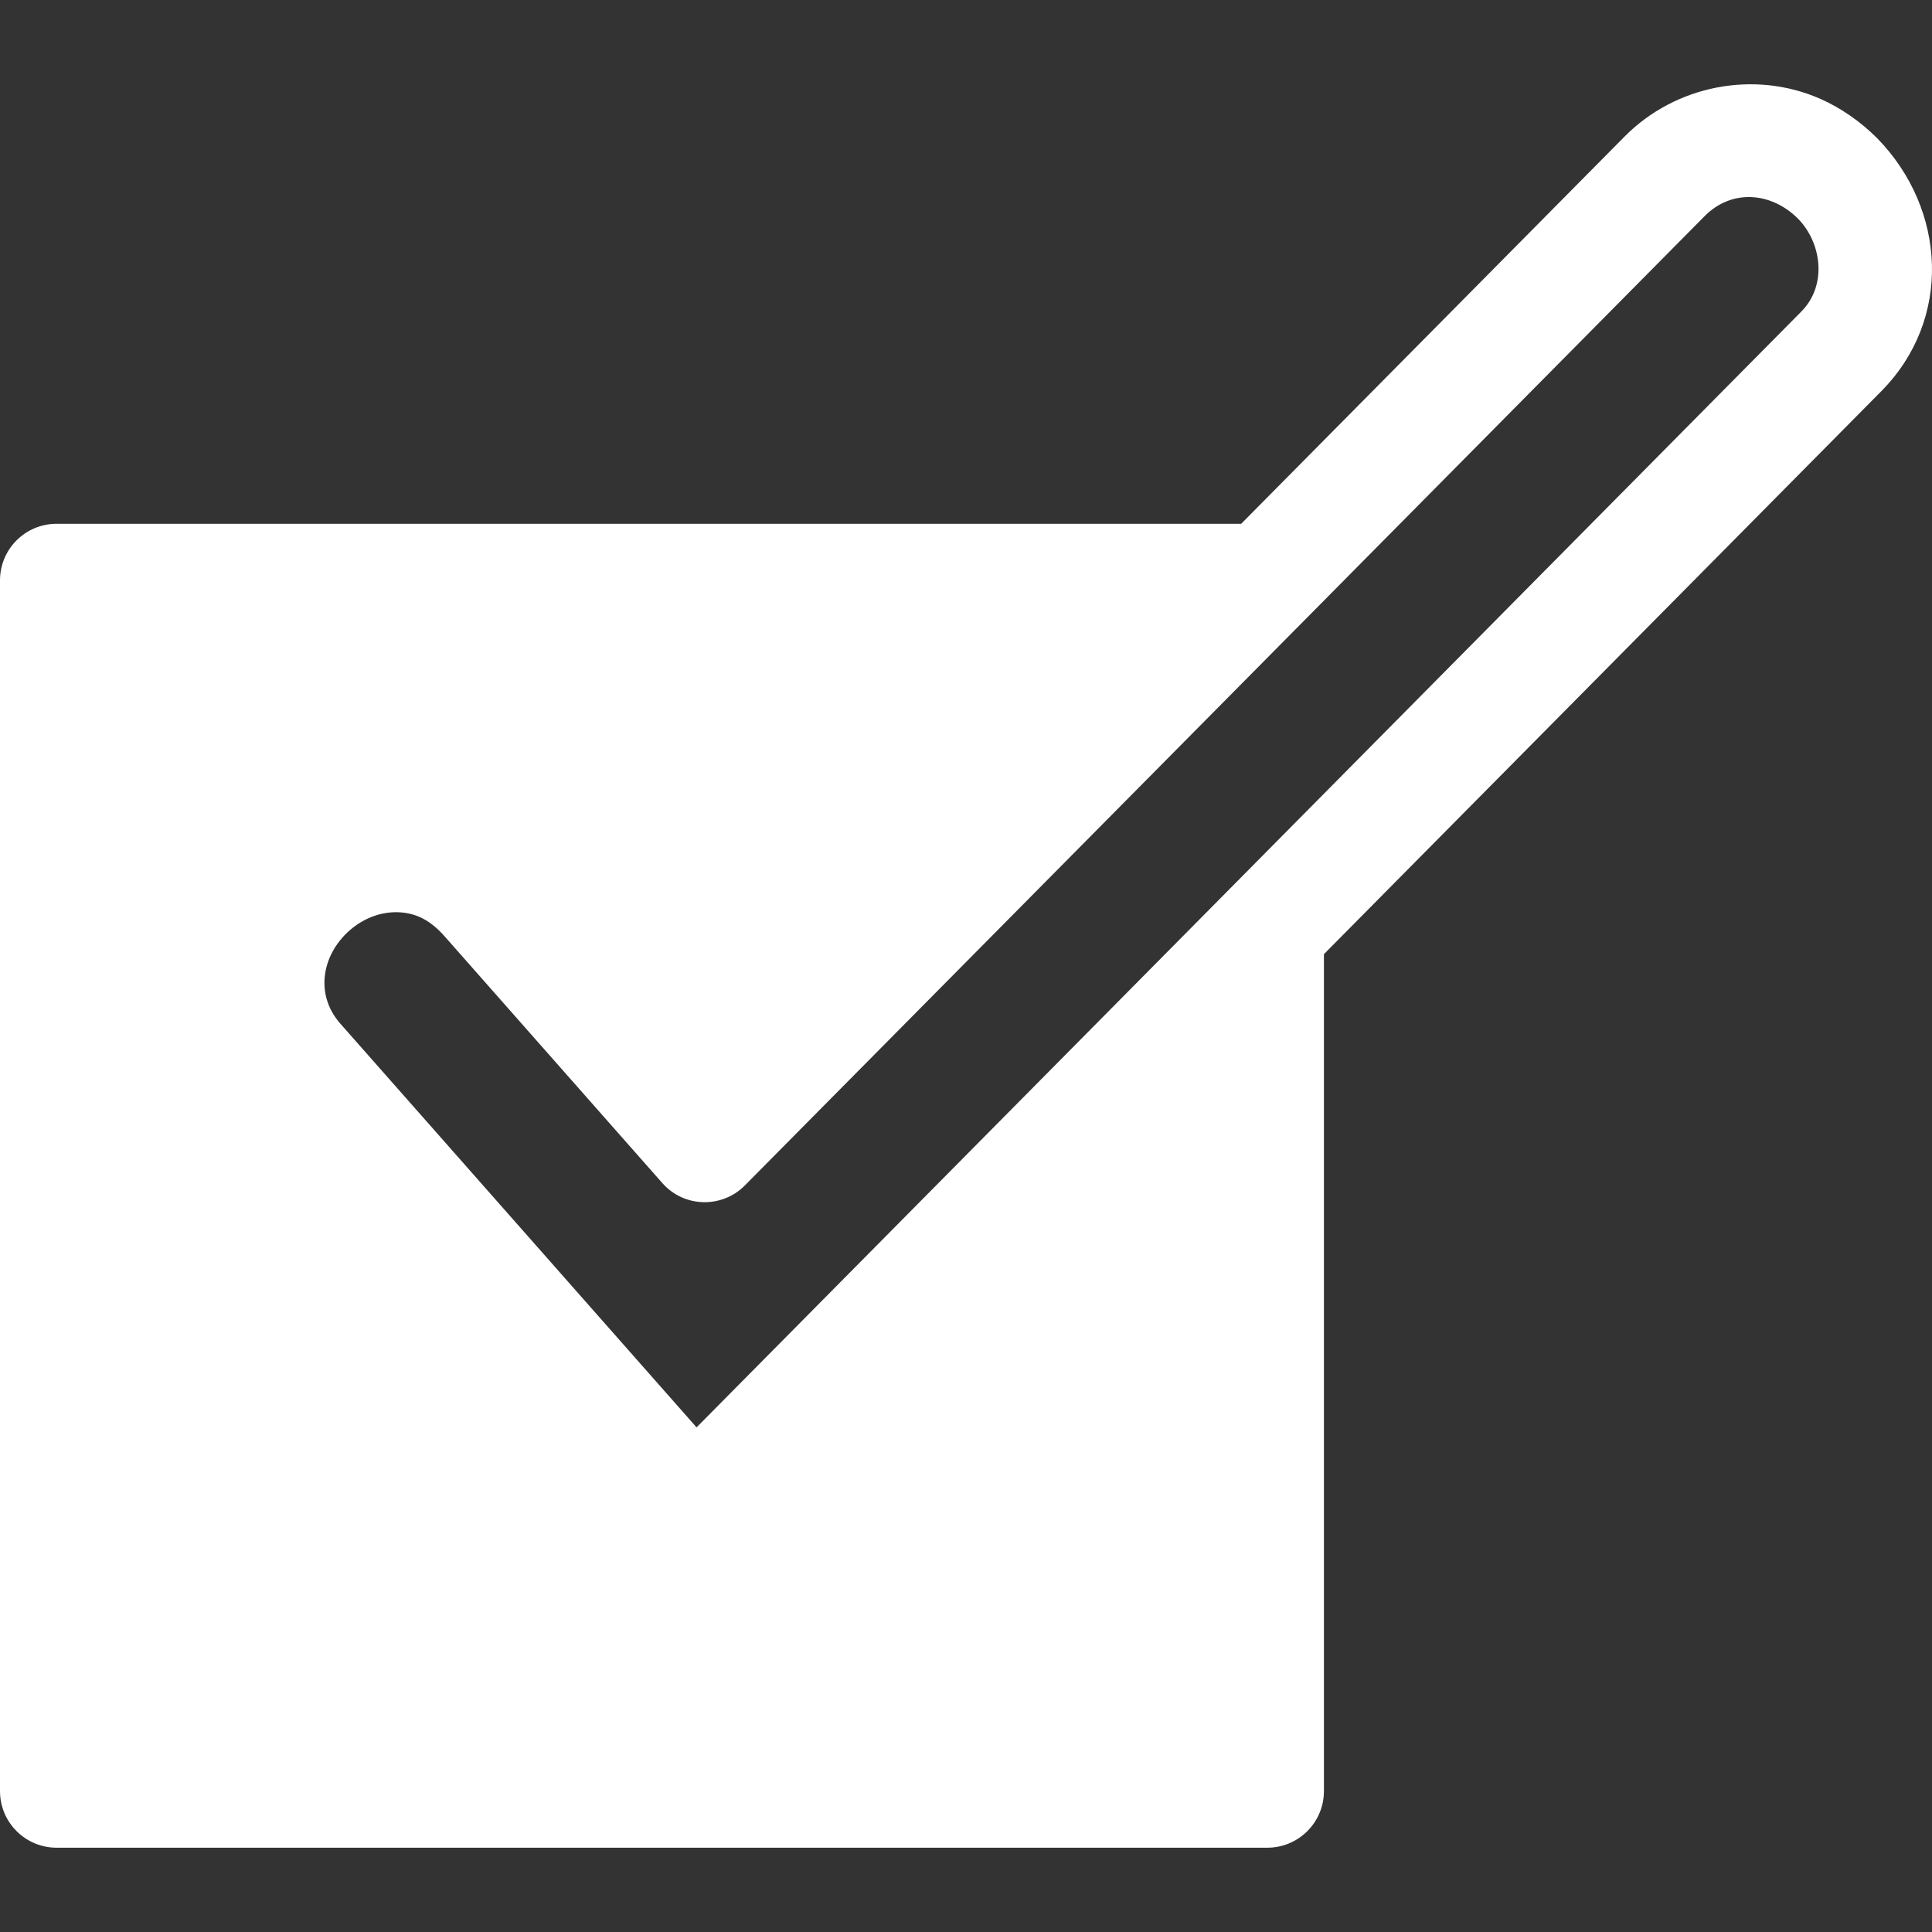 <?xml version="1.0"?>
<svg xmlns="http://www.w3.org/2000/svg" xmlns:xlink="http://www.w3.org/1999/xlink" version="1.1" id="Capa_1" x="0px" y="0px" viewBox="0 0 512.039 512.039" style="enable-background:new 0 0 512.039 512.039;" xml:space="preserve" width="512px" height="512px"><rect x="0" y="0" width="512.039" height="512.039" fill="#333333" stroke="none"/><g><g>
	<path d="M477.437,82.54c6.96-7.061,5.308-18.365-1.005-24.678   c-7.115-7.024-17.525-7.781-24.658-0.578L197.36,314.225c-6.071,6.087-16.083,5.822-21.787-0.634l-57.731-65.428   c-3.579-4.056-7.349-6.215-12.316-6.391c-4.2-0.149-8.547,1.307-12.247,4.287c-7.85,6.394-10.096,17.286-3.087,25.23l94.42,107.009   C208.983,353.683,477.427,82.531,477.437,82.54L477.437,82.54z M350.881,252.881v221.817c0,8.284-6.716,15-15,15H15   c-8.284,0-15-6.716-15-15v-320.88c0-8.284,6.716-15,15-15h313.953L430.563,36.19c13.492-13.628,34.363-17.657,51.78-10.036   c5.479,2.397,10.833,6.104,15.241,10.555c18.276,18.8,19.888,47.917,1.006,66.983L350.881,252.881L350.881,252.881z    M299.25,168.818L187.384,281.805c-4.046-4.586-45.371-51.806-48.374-54.809c-8.902-9.726-20.523-14.685-32.429-15.106   c-11.466-0.406-23.099,3.462-32.648,11.386c-0.198,0.141-1.988,1.527-1.879,1.637c-19.225,17.573-21.812,46.273-4.245,66.181   l104.549,118.488c5.983,7.076,16.081,7.355,22.241,1.147L320.88,283.182v176.516H30v-290.88H299.25z" data-original="#000000" class="active-path" data-old_color="#000000" fill="#FFFFFF"/>
</g></g> </svg>
